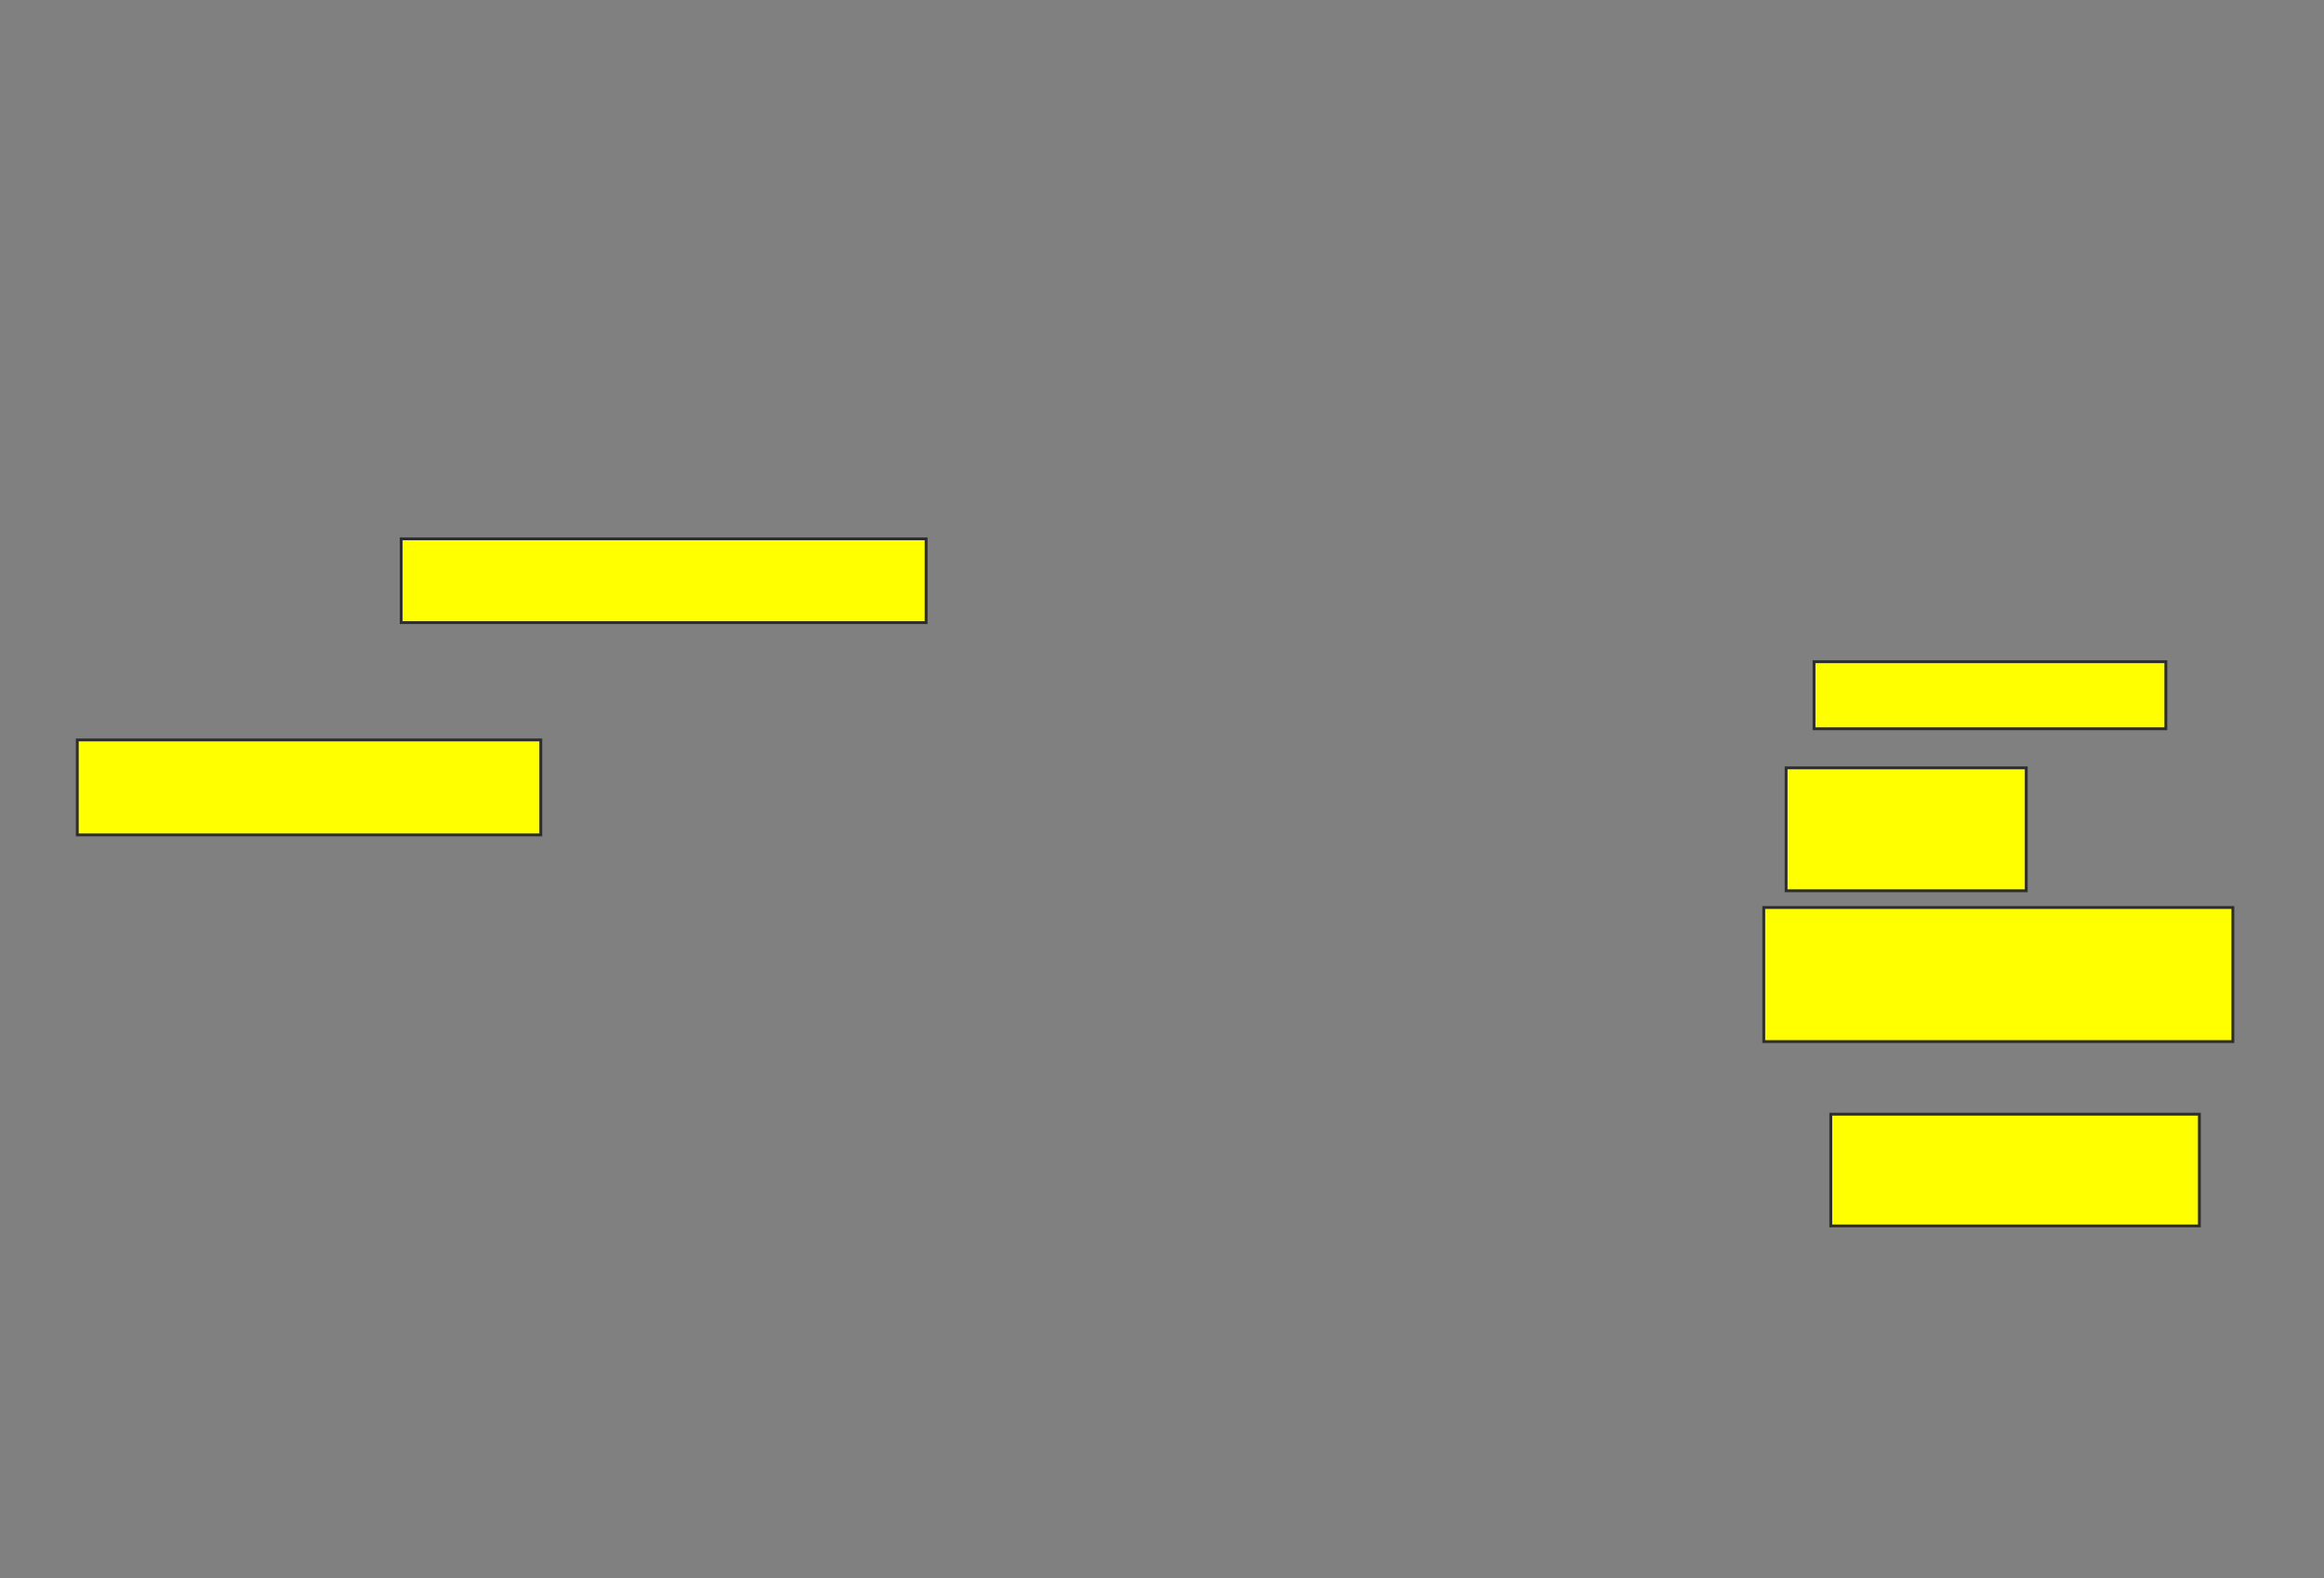 <svg xmlns="http://www.w3.org/2000/svg" width="816" height="554">
 <rect width="100%" height="100%" fill="#808080" stroke="none"/>
 <!-- Created with Image Occlusion Enhanced -->
 <g>
  <title>Labels</title>
 </g>
 <g>
  <title>Masks</title>
  <rect id="d41a2dcf3bde4c44a462a948239e56ea-oa-1" height="23.529" width="123.529" y="232.274" x="636.941" stroke="#2D2D2D" fill="#ffff00"/>
  <rect id="d41a2dcf3bde4c44a462a948239e56ea-oa-2" height="43.137" width="84.314" y="269.529" x="627.137" stroke="#2D2D2D" fill="#ffff00"/>
  <rect id="d41a2dcf3bde4c44a462a948239e56ea-oa-3" height="47.059" width="164.706" y="318.549" x="619.294" stroke="#2D2D2D" fill="#ffff00"/>
  <rect id="d41a2dcf3bde4c44a462a948239e56ea-oa-4" height="39.216" width="129.412" y="391.098" x="642.824" stroke="#2D2D2D" fill="#ffff00"/>
  <rect id="d41a2dcf3bde4c44a462a948239e56ea-oa-5" height="29.412" width="184.314" y="189.137" x="140.863" stroke="#2D2D2D" fill="#ffff00"/>
  <rect id="d41a2dcf3bde4c44a462a948239e56ea-oa-6" height="33.333" width="162.745" y="259.725" x="27.137" stroke="#2D2D2D" fill="#ffff00"/>
 </g>
</svg>